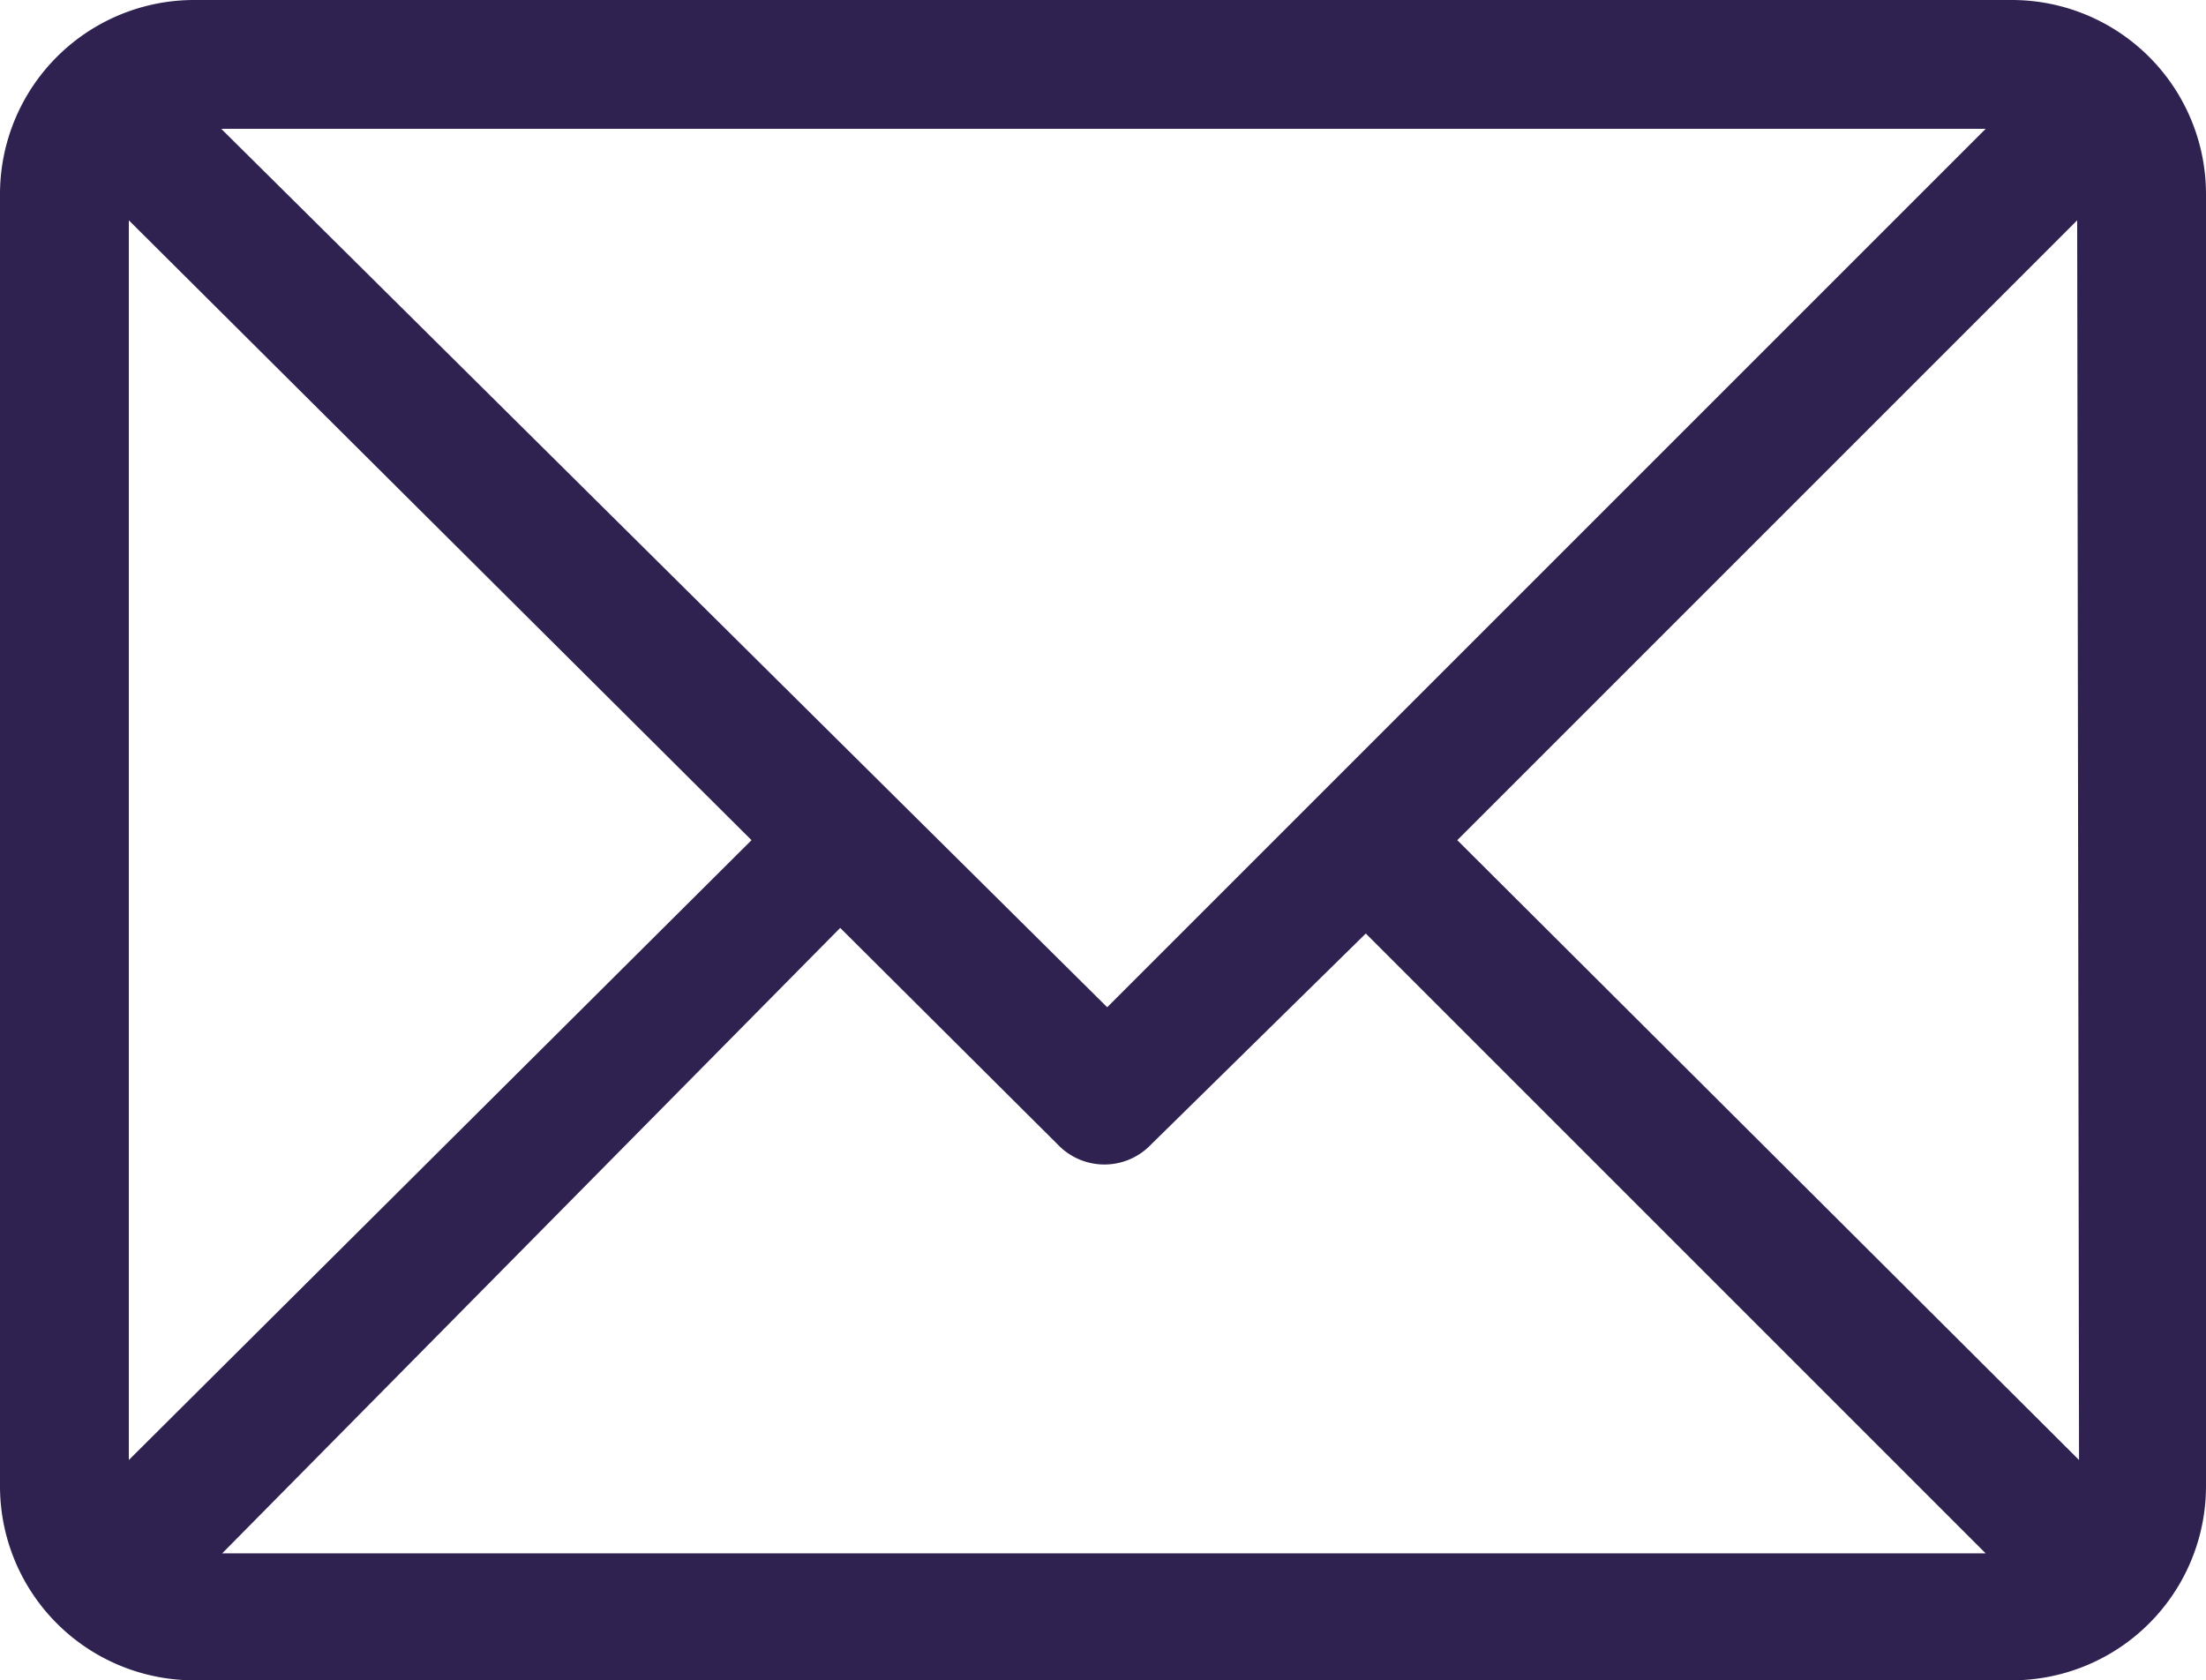 <svg id="Layer_1" data-name="Layer 1" xmlns="http://www.w3.org/2000/svg" viewBox="0 0 23.63 18"><defs><style>.cls-1{fill:#2f2250;}</style></defs><path class="cls-1" d="M21.55,0H2.08A2.08,2.08,0,0,0,0,2.08V15.92A2.08,2.08,0,0,0,2.08,18H21.55a2.08,2.08,0,0,0,2.08-2.08V2.08A2.08,2.08,0,0,0,21.55,0Zm-.28,1.38-9.41,9.41L2.37,1.38ZM1.38,15.64V2.36L8.05,9Zm1,1L9,9.94l2.33,2.32a.69.69,0,0,0,1,0L14.63,10l6.64,6.64Zm19.89-1L15.61,9l6.64-6.64Z"/></svg>